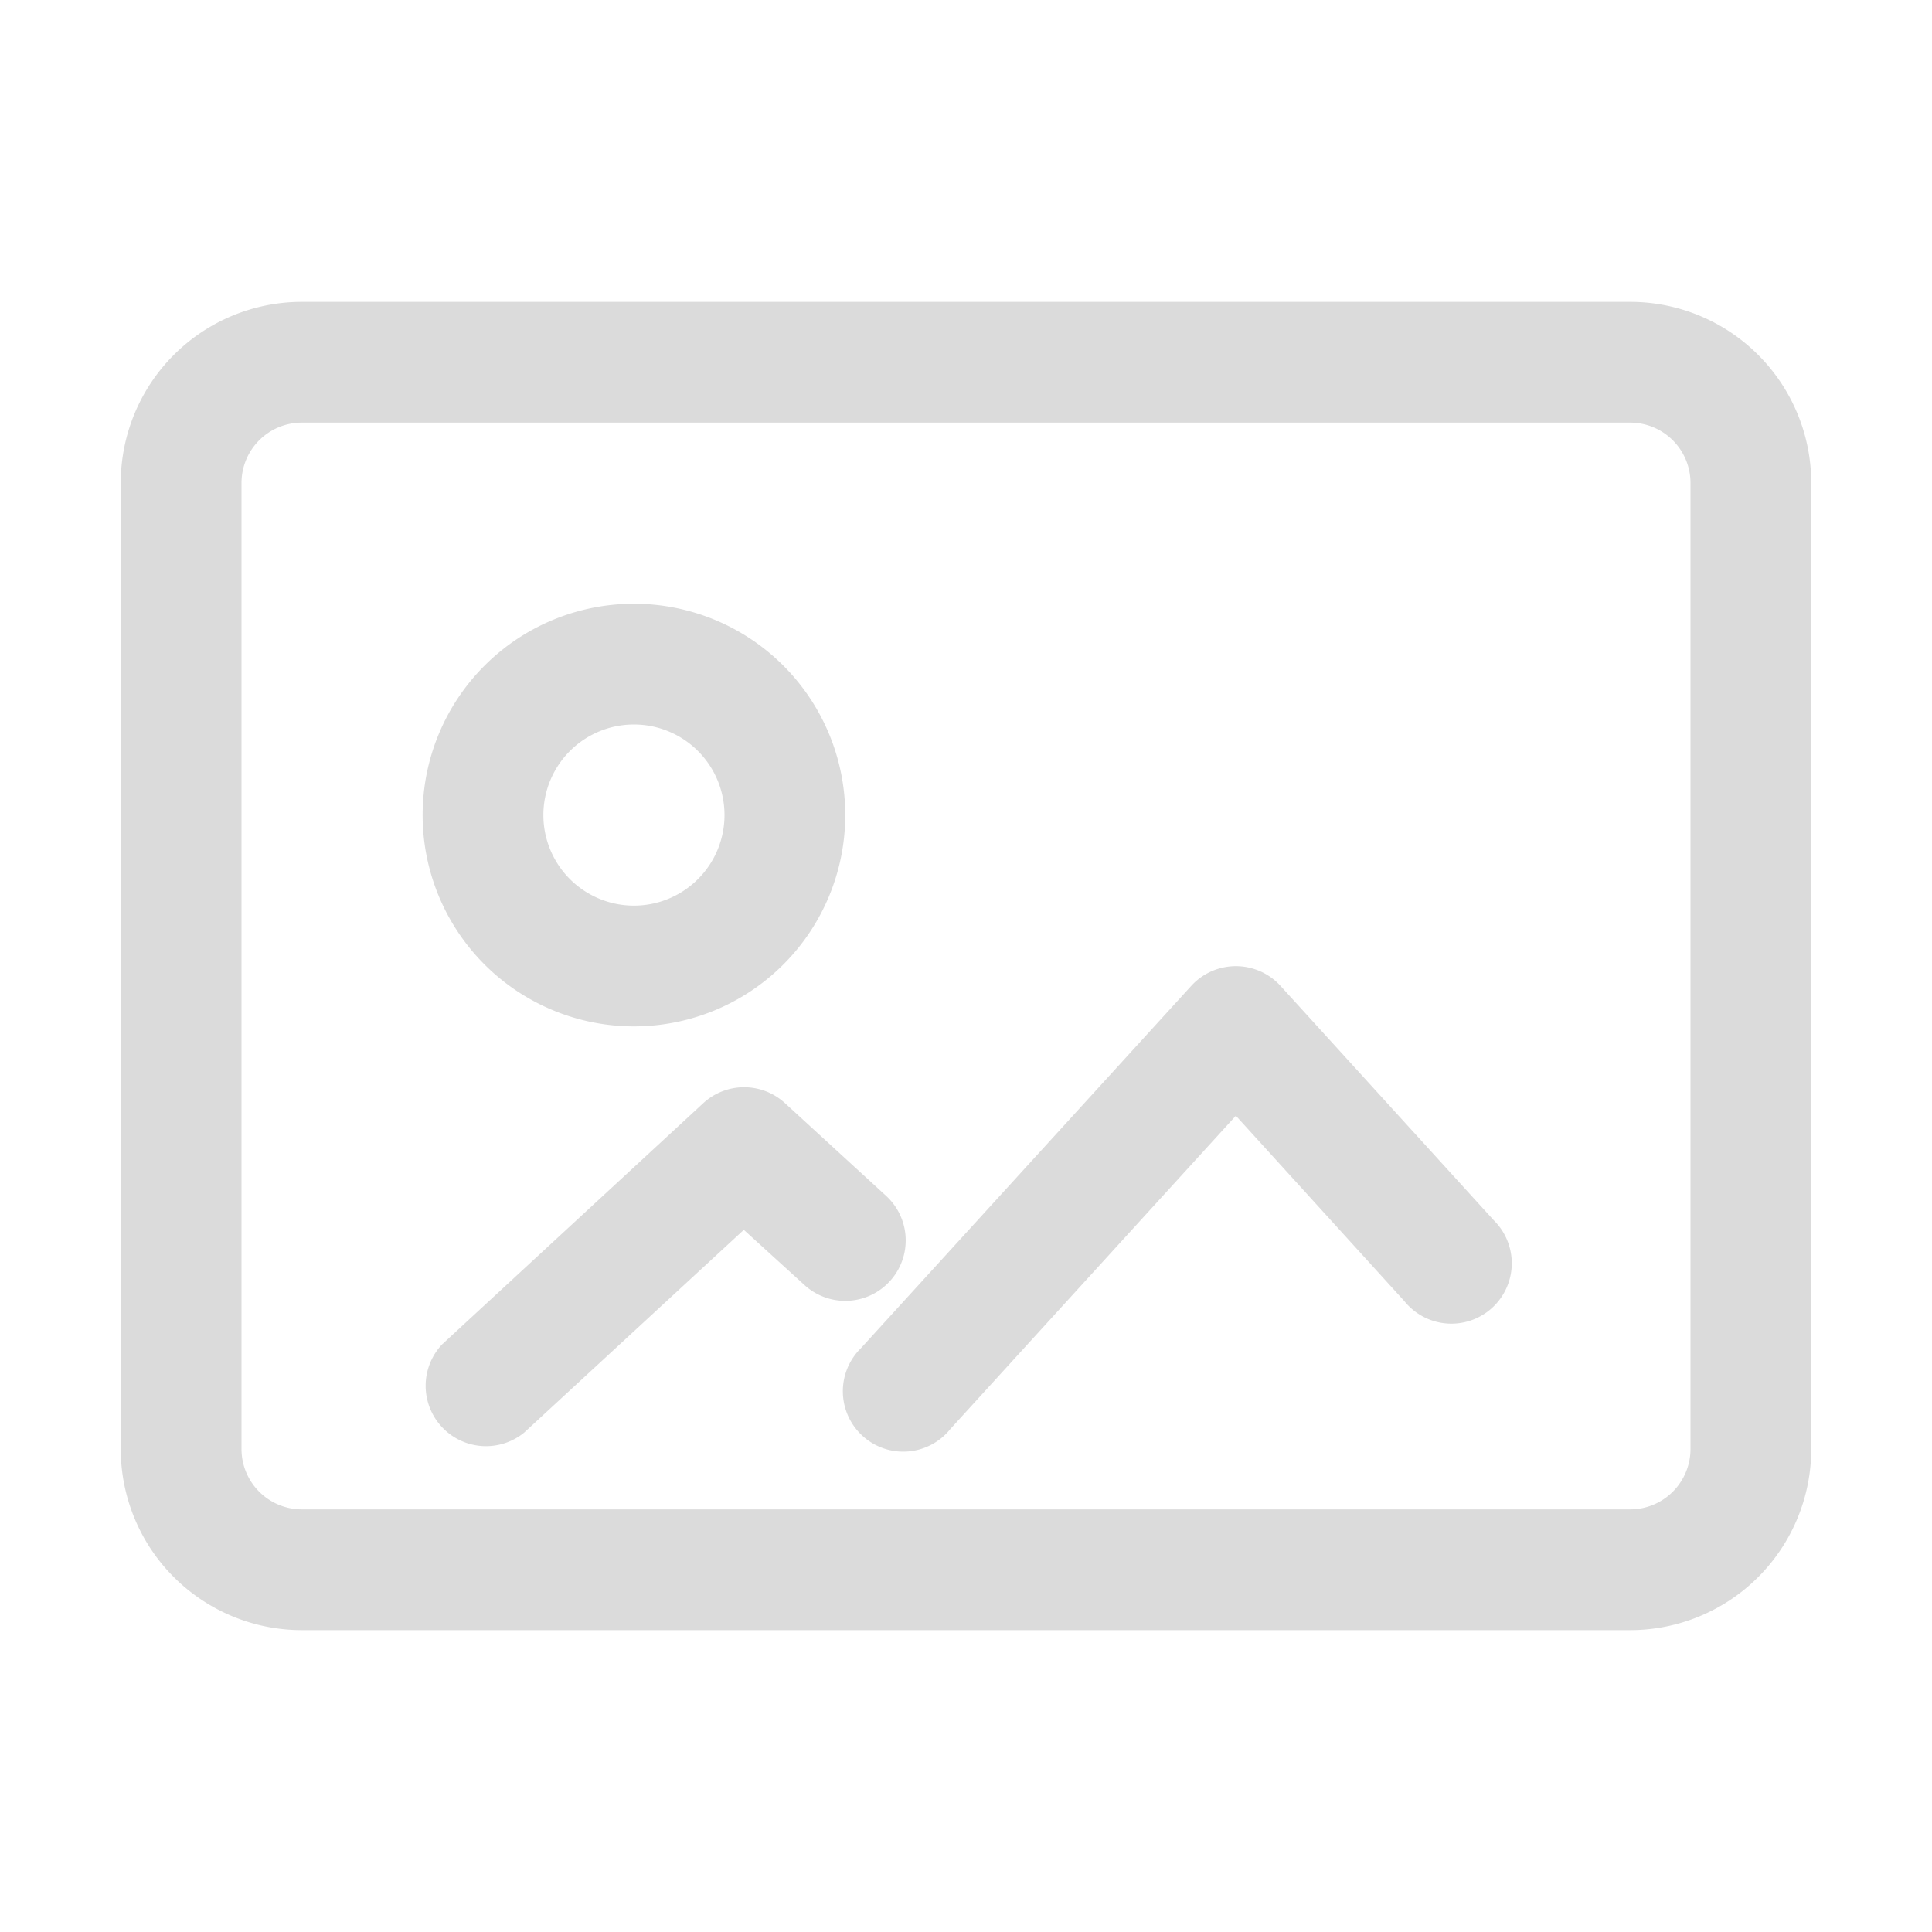 <?xml version="1.0" standalone="no"?><!DOCTYPE svg PUBLIC "-//W3C//DTD SVG 1.1//EN" "http://www.w3.org/Graphics/SVG/1.1/DTD/svg11.dtd"><svg t="1544672163646" class="icon" style="" viewBox="0 0 1024 1024" version="1.1" xmlns="http://www.w3.org/2000/svg" p-id="3098" xmlns:xlink="http://www.w3.org/1999/xlink" width="128" height="128"><defs><style type="text/css"></style></defs><path d="M864 800a32 32 0 0 0 32-32V256a32 32 0 0 0-32-32H160a32 32 0 0 0-32 32v512a32 32 0 0 0 32 32z m0 64H160a96 96 0 0 1-96-96V256a96 96 0 0 1 96-96h704a96 96 0 0 1 96 96v512a96 96 0 0 1-96 96z" p-id="3099" fill="#dbdbdb"></path><path d="M384 432a48 48 0 1 0-48 48 48 48 0 0 0 48-48z m64 0a112 112 0 1 1-112-112 112 112 0 0 1 112 112z m55.68 325.44a32 32 0 1 1-47.36-42.88l175.04-192a32 32 0 0 1 47.36 0l112.96 124.16a32 32 0 1 1-47.36 42.88l-89.28-98.24z m-225.92 1.92a32 32 0 0 1-43.52-46.72l138.56-128a32 32 0 0 1 43.2 0l53.76 49.28a32 32 0 1 1-43.52 47.04l-32-29.12z" p-id="3100" fill="#dbdbdb"></path></svg>
